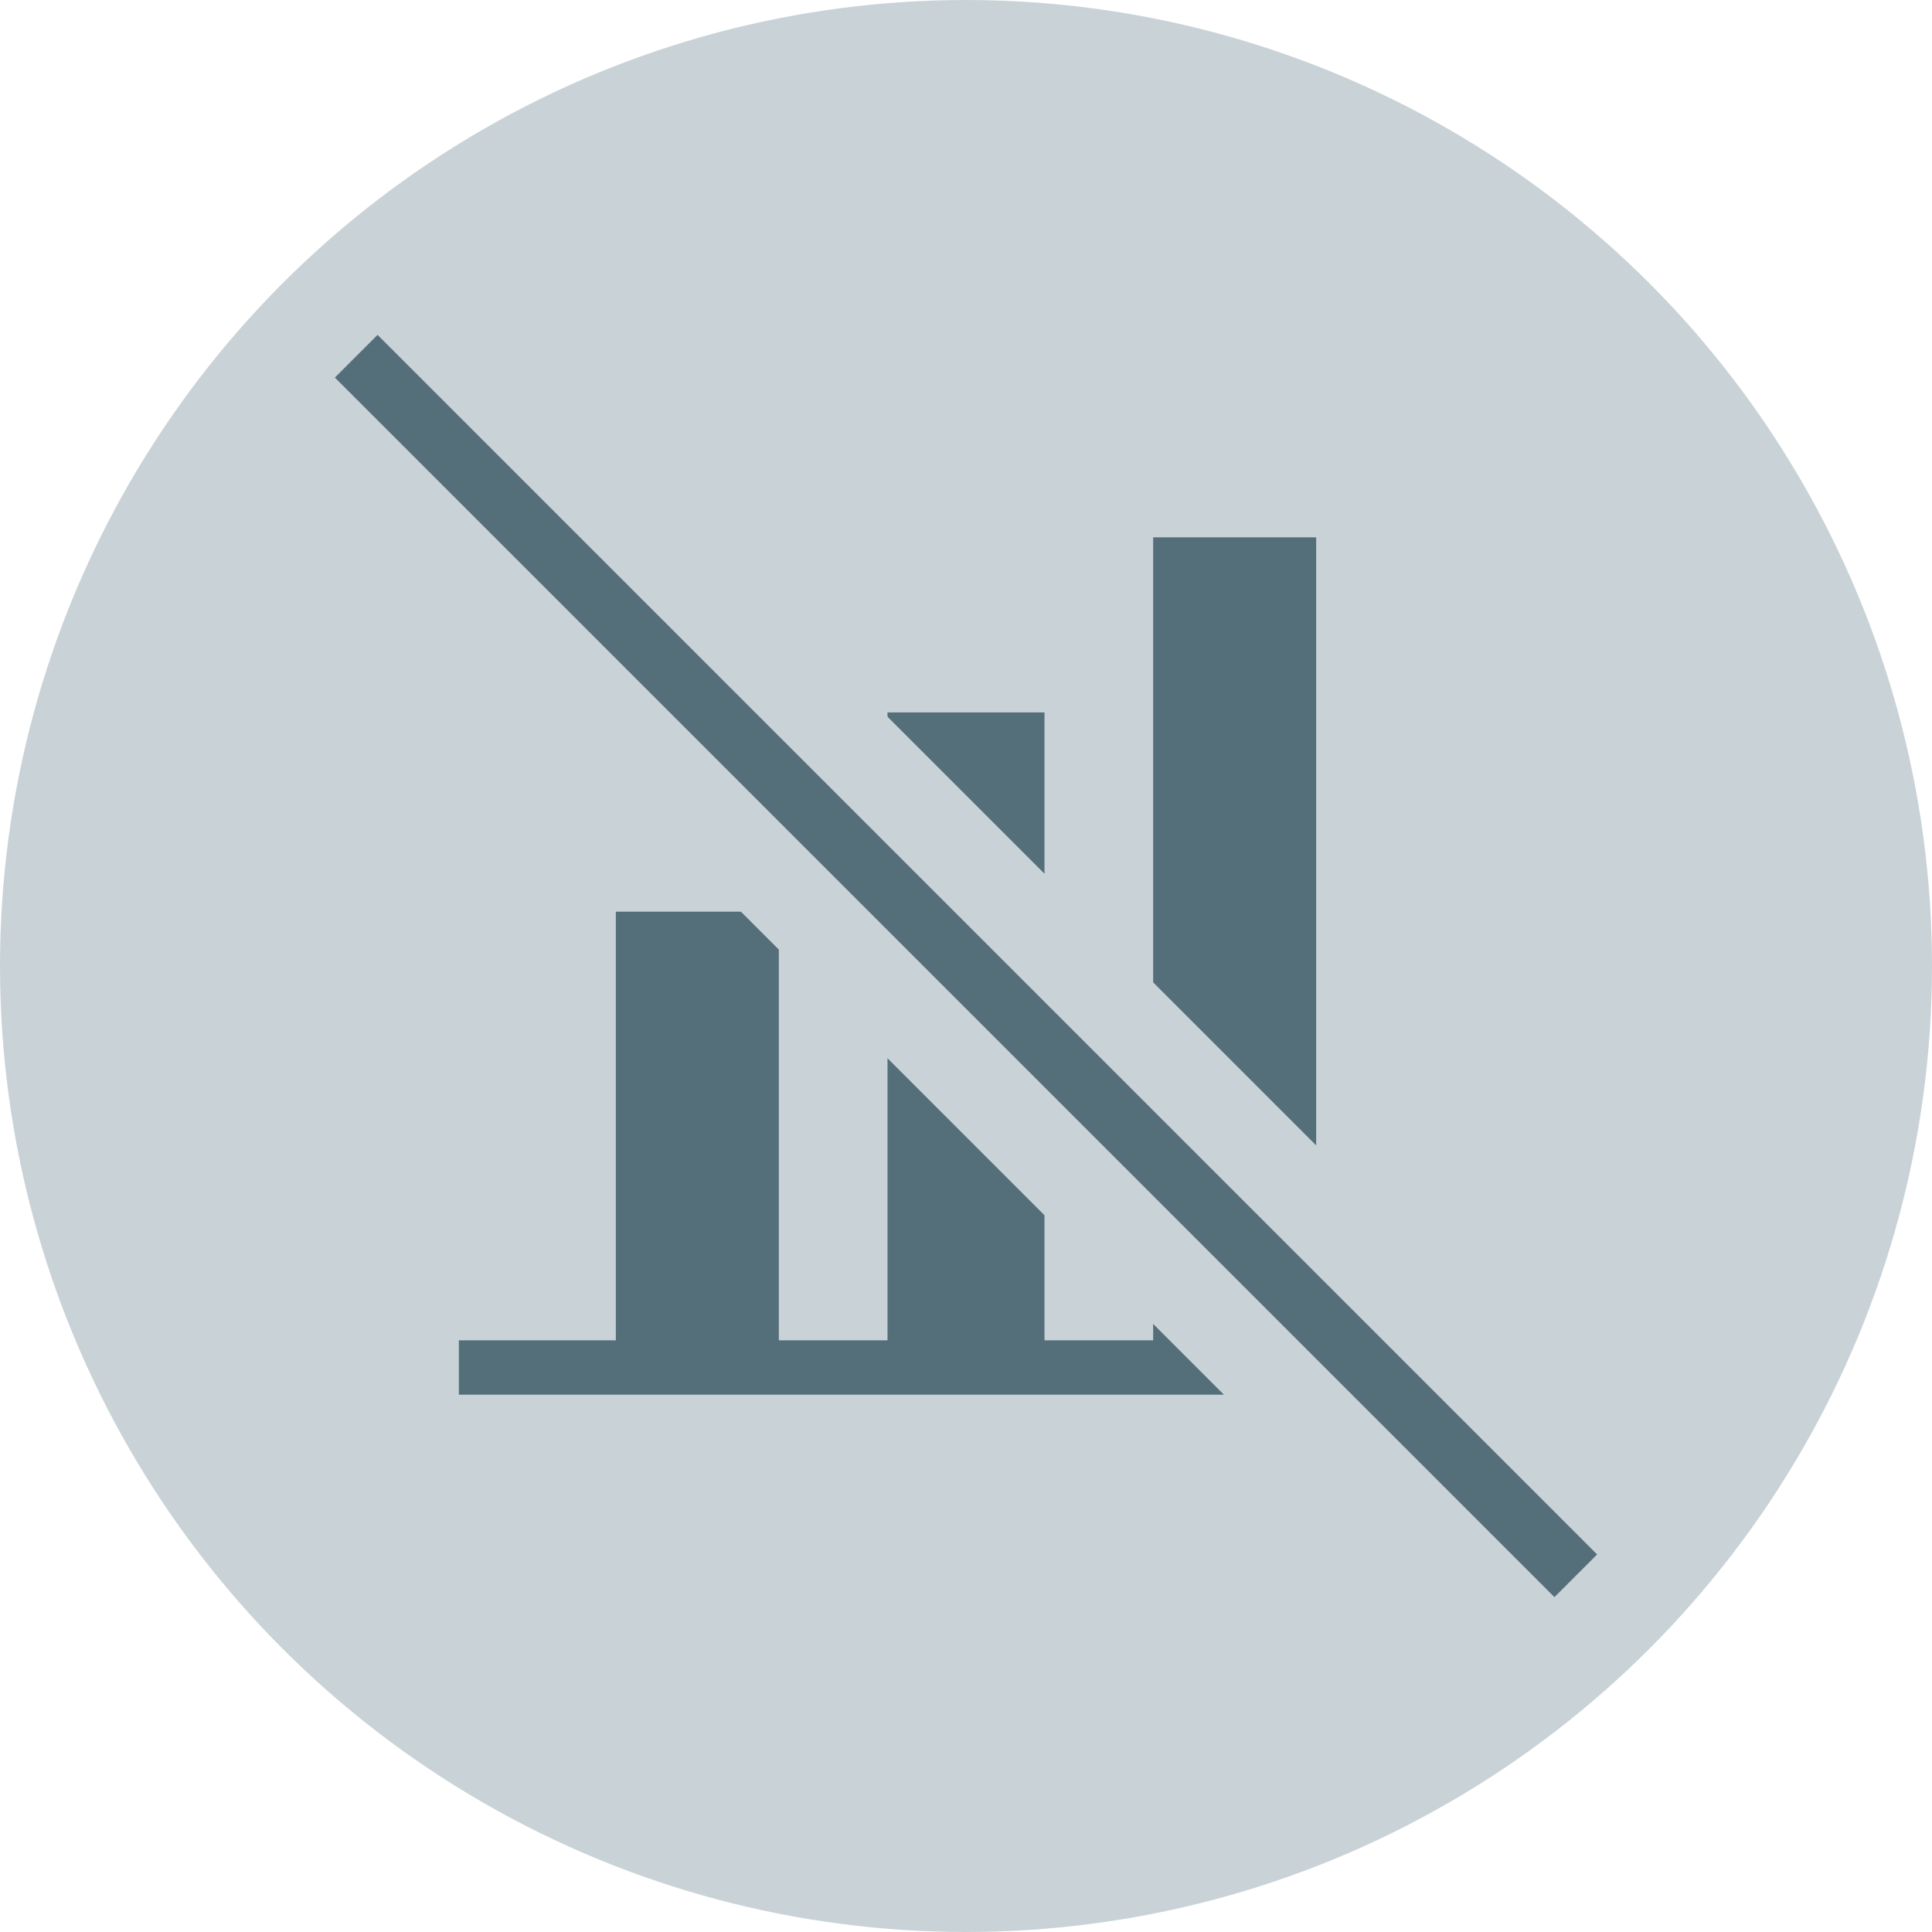<?xml version="1.0" encoding="utf-8"?>
<!-- Generator: Adobe Illustrator 19.1.1, SVG Export Plug-In . SVG Version: 6.00 Build 0)  -->
<svg version="1.1" id="icons" xmlns="http://www.w3.org/2000/svg" xmlns:xlink="http://www.w3.org/1999/xlink" x="0px" y="0px"
	 viewBox="0 0 32 32" style="enable-background:new 0 0 32 32;" xml:space="preserve">
<g id="arrow-large-r">
</g>
<g id="link-external">
</g>
<g id="link-list">
</g>
<g id="download">
</g>
<g id="info">
</g>
<g id="close">
</g>
<g id="dismiss">
</g>
<g id="search">
</g>
<g id="filter-open">
</g>
<g id="filter-close">
</g>
<g id="fail">
</g>
<g id="pass">
</g>
<g id="smart-t-fail">
</g>
<g id="smart-r-fail">
</g>
<g id="smart-a-fail">
</g>
<g id="smart-m-fail">
	<circle style="fill:#C9D3D7;" cx="16" cy="16" r="16"/>
	<polygon style="fill:#546E7A;" points="21.8,22.2 21.8,8.9 19.1,8.9 19.1,22.2 17.3,22.2 17.3,11.8 14.7,11.8 14.7,22.2 12.9,22.2 
		12.9,15.1 10.2,15.1 10.2,22.2 7.6,22.2 7.6,23.1 24.4,23.1 24.4,22.2 	"/>
	<g>
		<line style="fill:none;stroke:#C9D3D7;stroke-width:4;stroke-miterlimit:10;" x1="5.9" y1="5.9" x2="26.1" y2="26.1"/>
		<line style="fill:none;stroke:#546E7A;stroke-miterlimit:10;" x1="5.9" y1="5.9" x2="26.1" y2="26.1"/>
	</g>
</g>
<g id="smart-s-fail">
	<g id="smart-s-fail_1_">
	</g>
</g>
<g id="smart-t">
</g>
<g id="smart-r">
</g>
<g id="smart-a">
</g>
<g id="smart-m">
</g>
<g id="smart-s">
	<g id="smart-s_1_">
	</g>
</g>
<g id="hrc-logo">
</g>
</svg>
